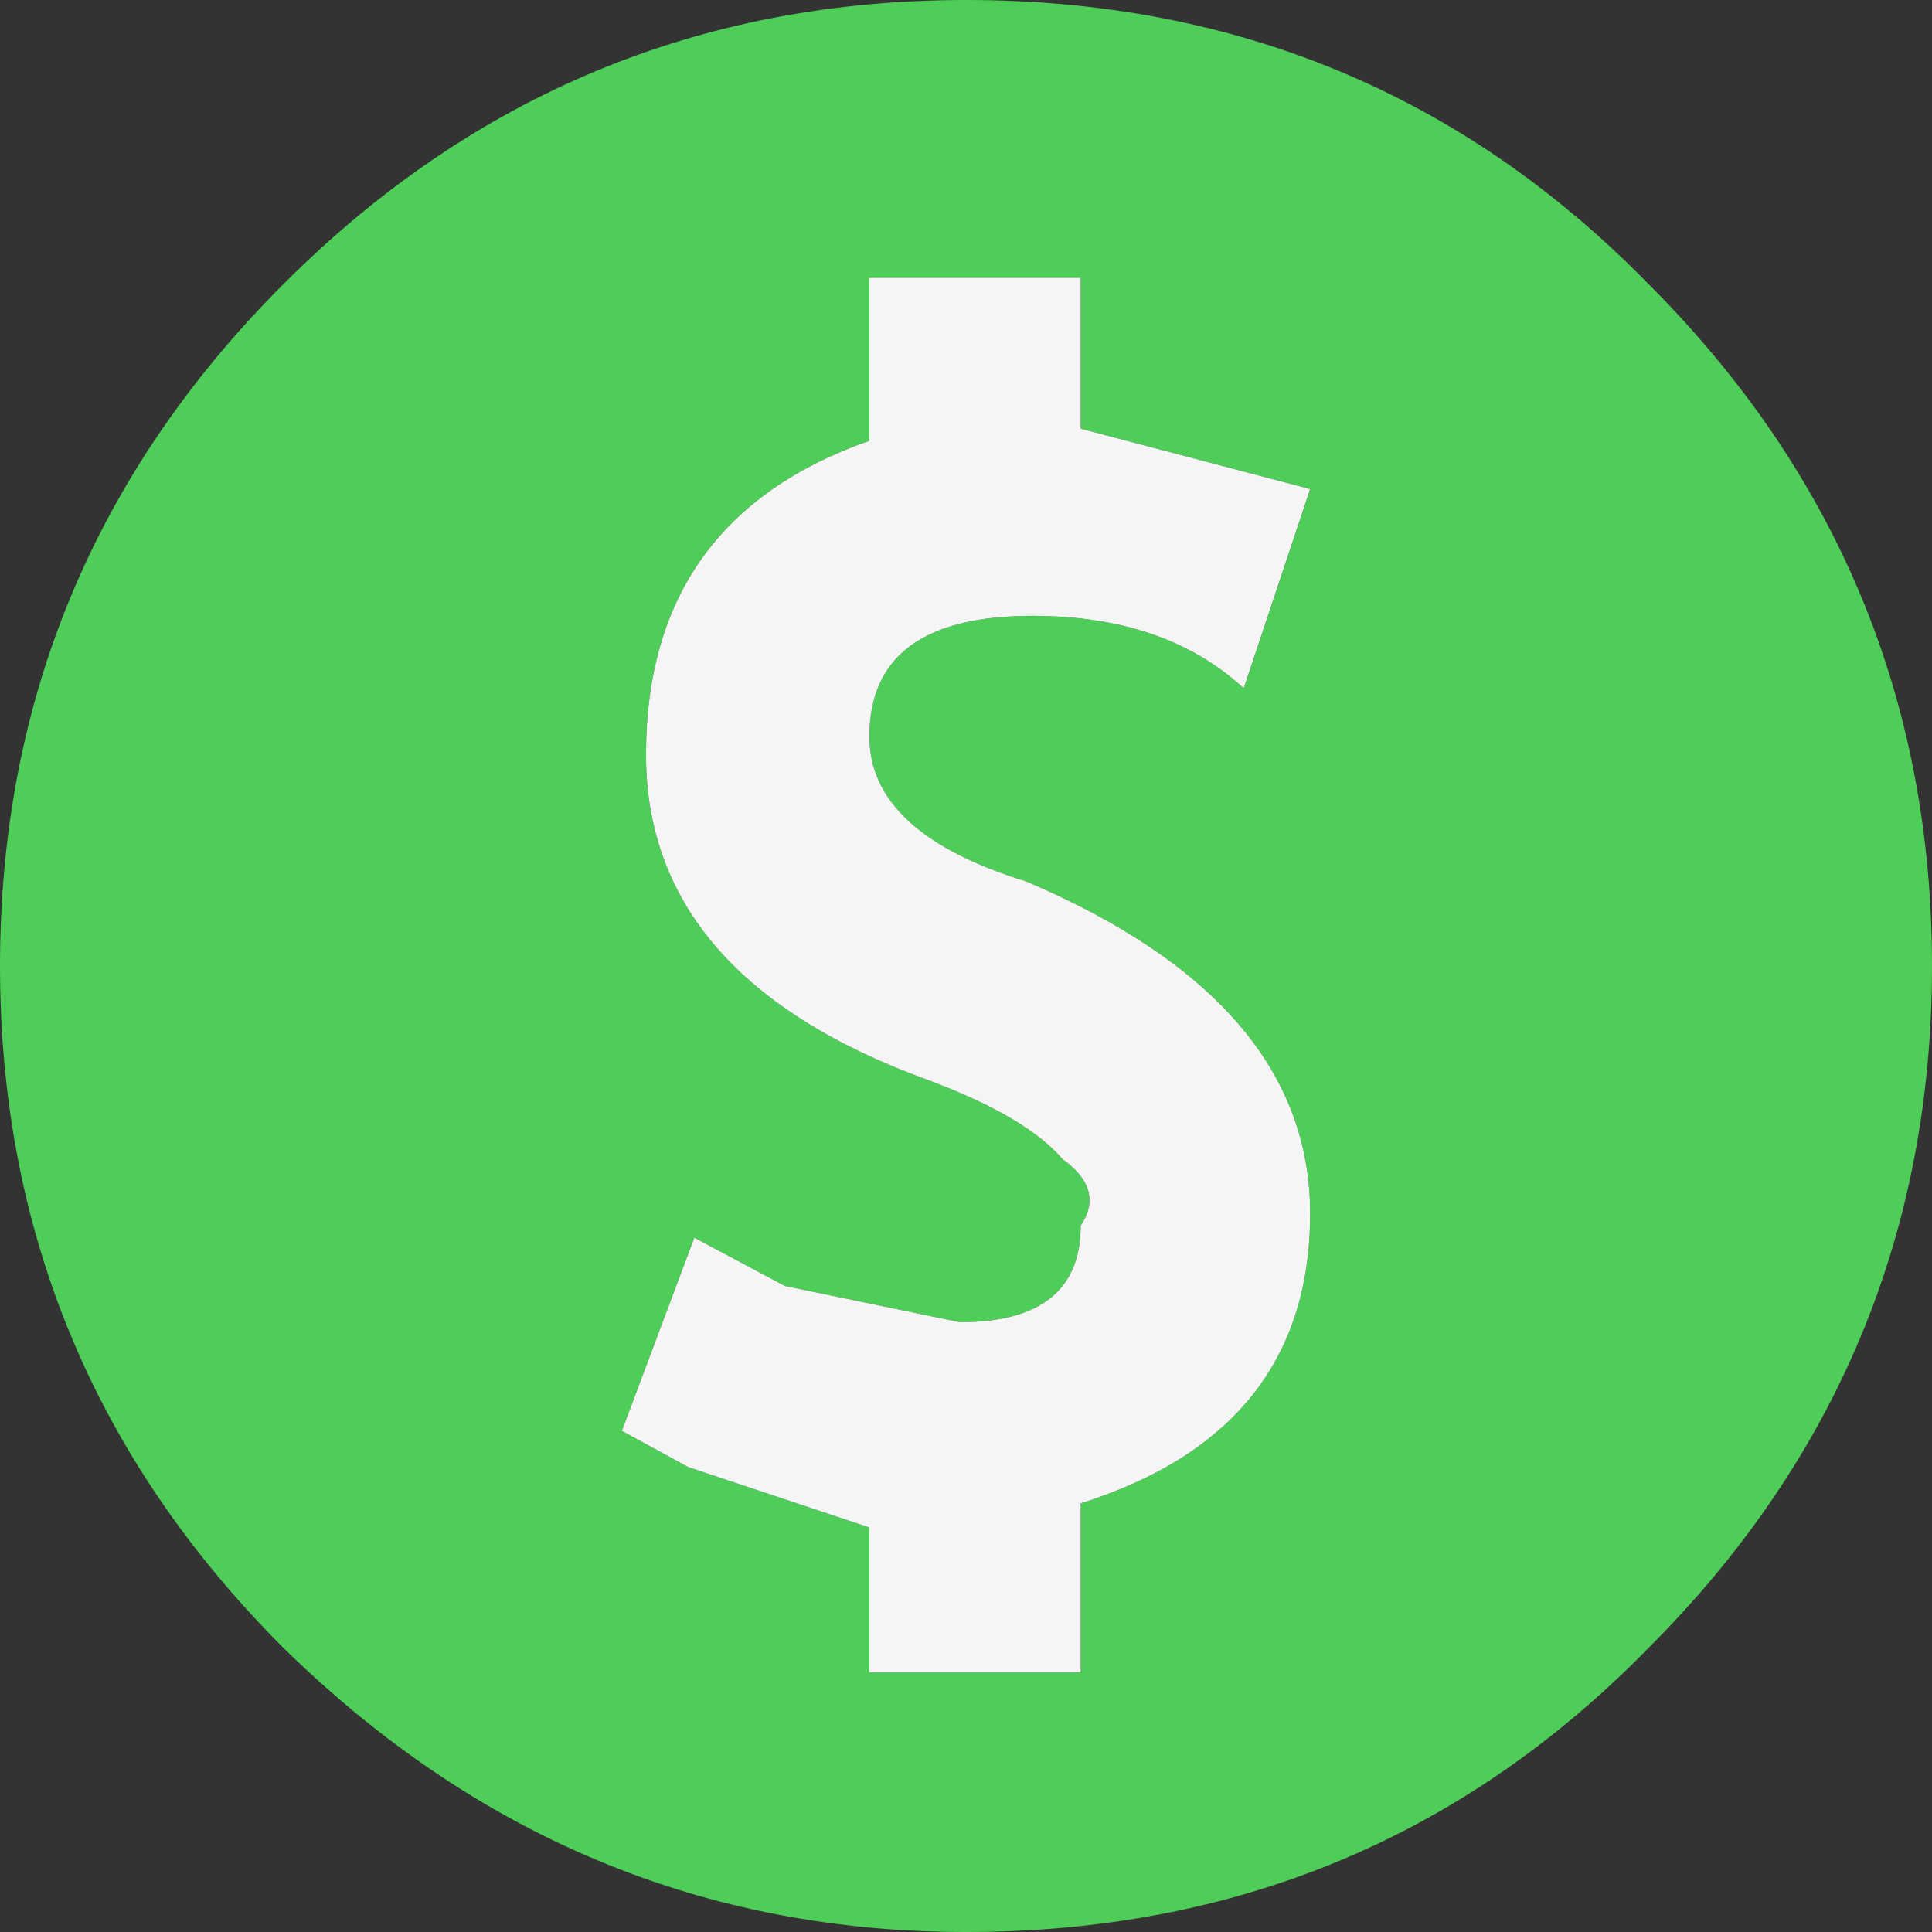 <?xml version="1.0" encoding="UTF-8" standalone="no"?>
<svg xmlns:xlink="http://www.w3.org/1999/xlink" height="16.0px" width="16.0px" xmlns="http://www.w3.org/2000/svg">
  <rect width="100%" height="100%" fill="#333333" stroke="none"/>
  <g transform="matrix(1.0, 0.0, 0.0, 1.0, 8.0, 8.0)">
    <path d="M0.0 -8.0 Q3.35 -8.0 5.65 -5.65 8.0 -3.3 8.0 0.0 8.0 3.3 5.65 5.65 3.35 8.0 0.0 8.0 -3.25 8.0 -5.65 5.65 -8.0 3.3 -8.0 0.0 -8.0 -3.3 -5.65 -5.65 -3.3 -8.0 0.0 -8.0 M0.55 -2.9 Q1.65 -2.9 2.3 -2.3 L2.85 -3.95 0.95 -4.45 0.95 -5.7 -0.8 -5.7 -0.8 -4.35 Q-2.65 -3.7 -2.65 -1.75 -2.65 0.1 -0.3 0.95 0.5 1.25 0.8 1.6 1.15 1.85 0.95 2.15 0.95 2.95 -0.05 2.95 L-1.5 2.65 -2.25 2.25 -2.85 3.85 -2.3 4.15 -0.8 4.65 -0.8 5.85 0.95 5.85 0.95 4.45 Q2.85 3.85 2.85 2.05 2.85 0.3 0.5 -0.7 -0.8 -1.1 -0.8 -1.9 -0.8 -2.9 0.55 -2.9" fill="#4ecd58" fill-rule="evenodd" stroke="none"/>
    <path d="M0.55 -2.9 Q-0.8 -2.9 -0.8 -1.9 -0.8 -1.1 0.5 -0.7 2.85 0.3 2.85 2.05 2.85 3.85 0.95 4.45 L0.95 5.85 -0.8 5.85 -0.8 4.65 -2.3 4.15 -2.85 3.85 -2.25 2.25 -1.5 2.65 -0.05 2.95 Q0.95 2.95 0.95 2.15 1.15 1.85 0.8 1.6 0.5 1.25 -0.3 0.95 -2.65 0.1 -2.65 -1.75 -2.65 -3.7 -0.8 -4.35 L-0.8 -5.7 0.95 -5.7 0.95 -4.45 2.85 -3.95 2.3 -2.3 Q1.65 -2.9 0.55 -2.9" fill="#f5f5f5" fill-rule="evenodd" stroke="none"/>
  </g>
</svg>
